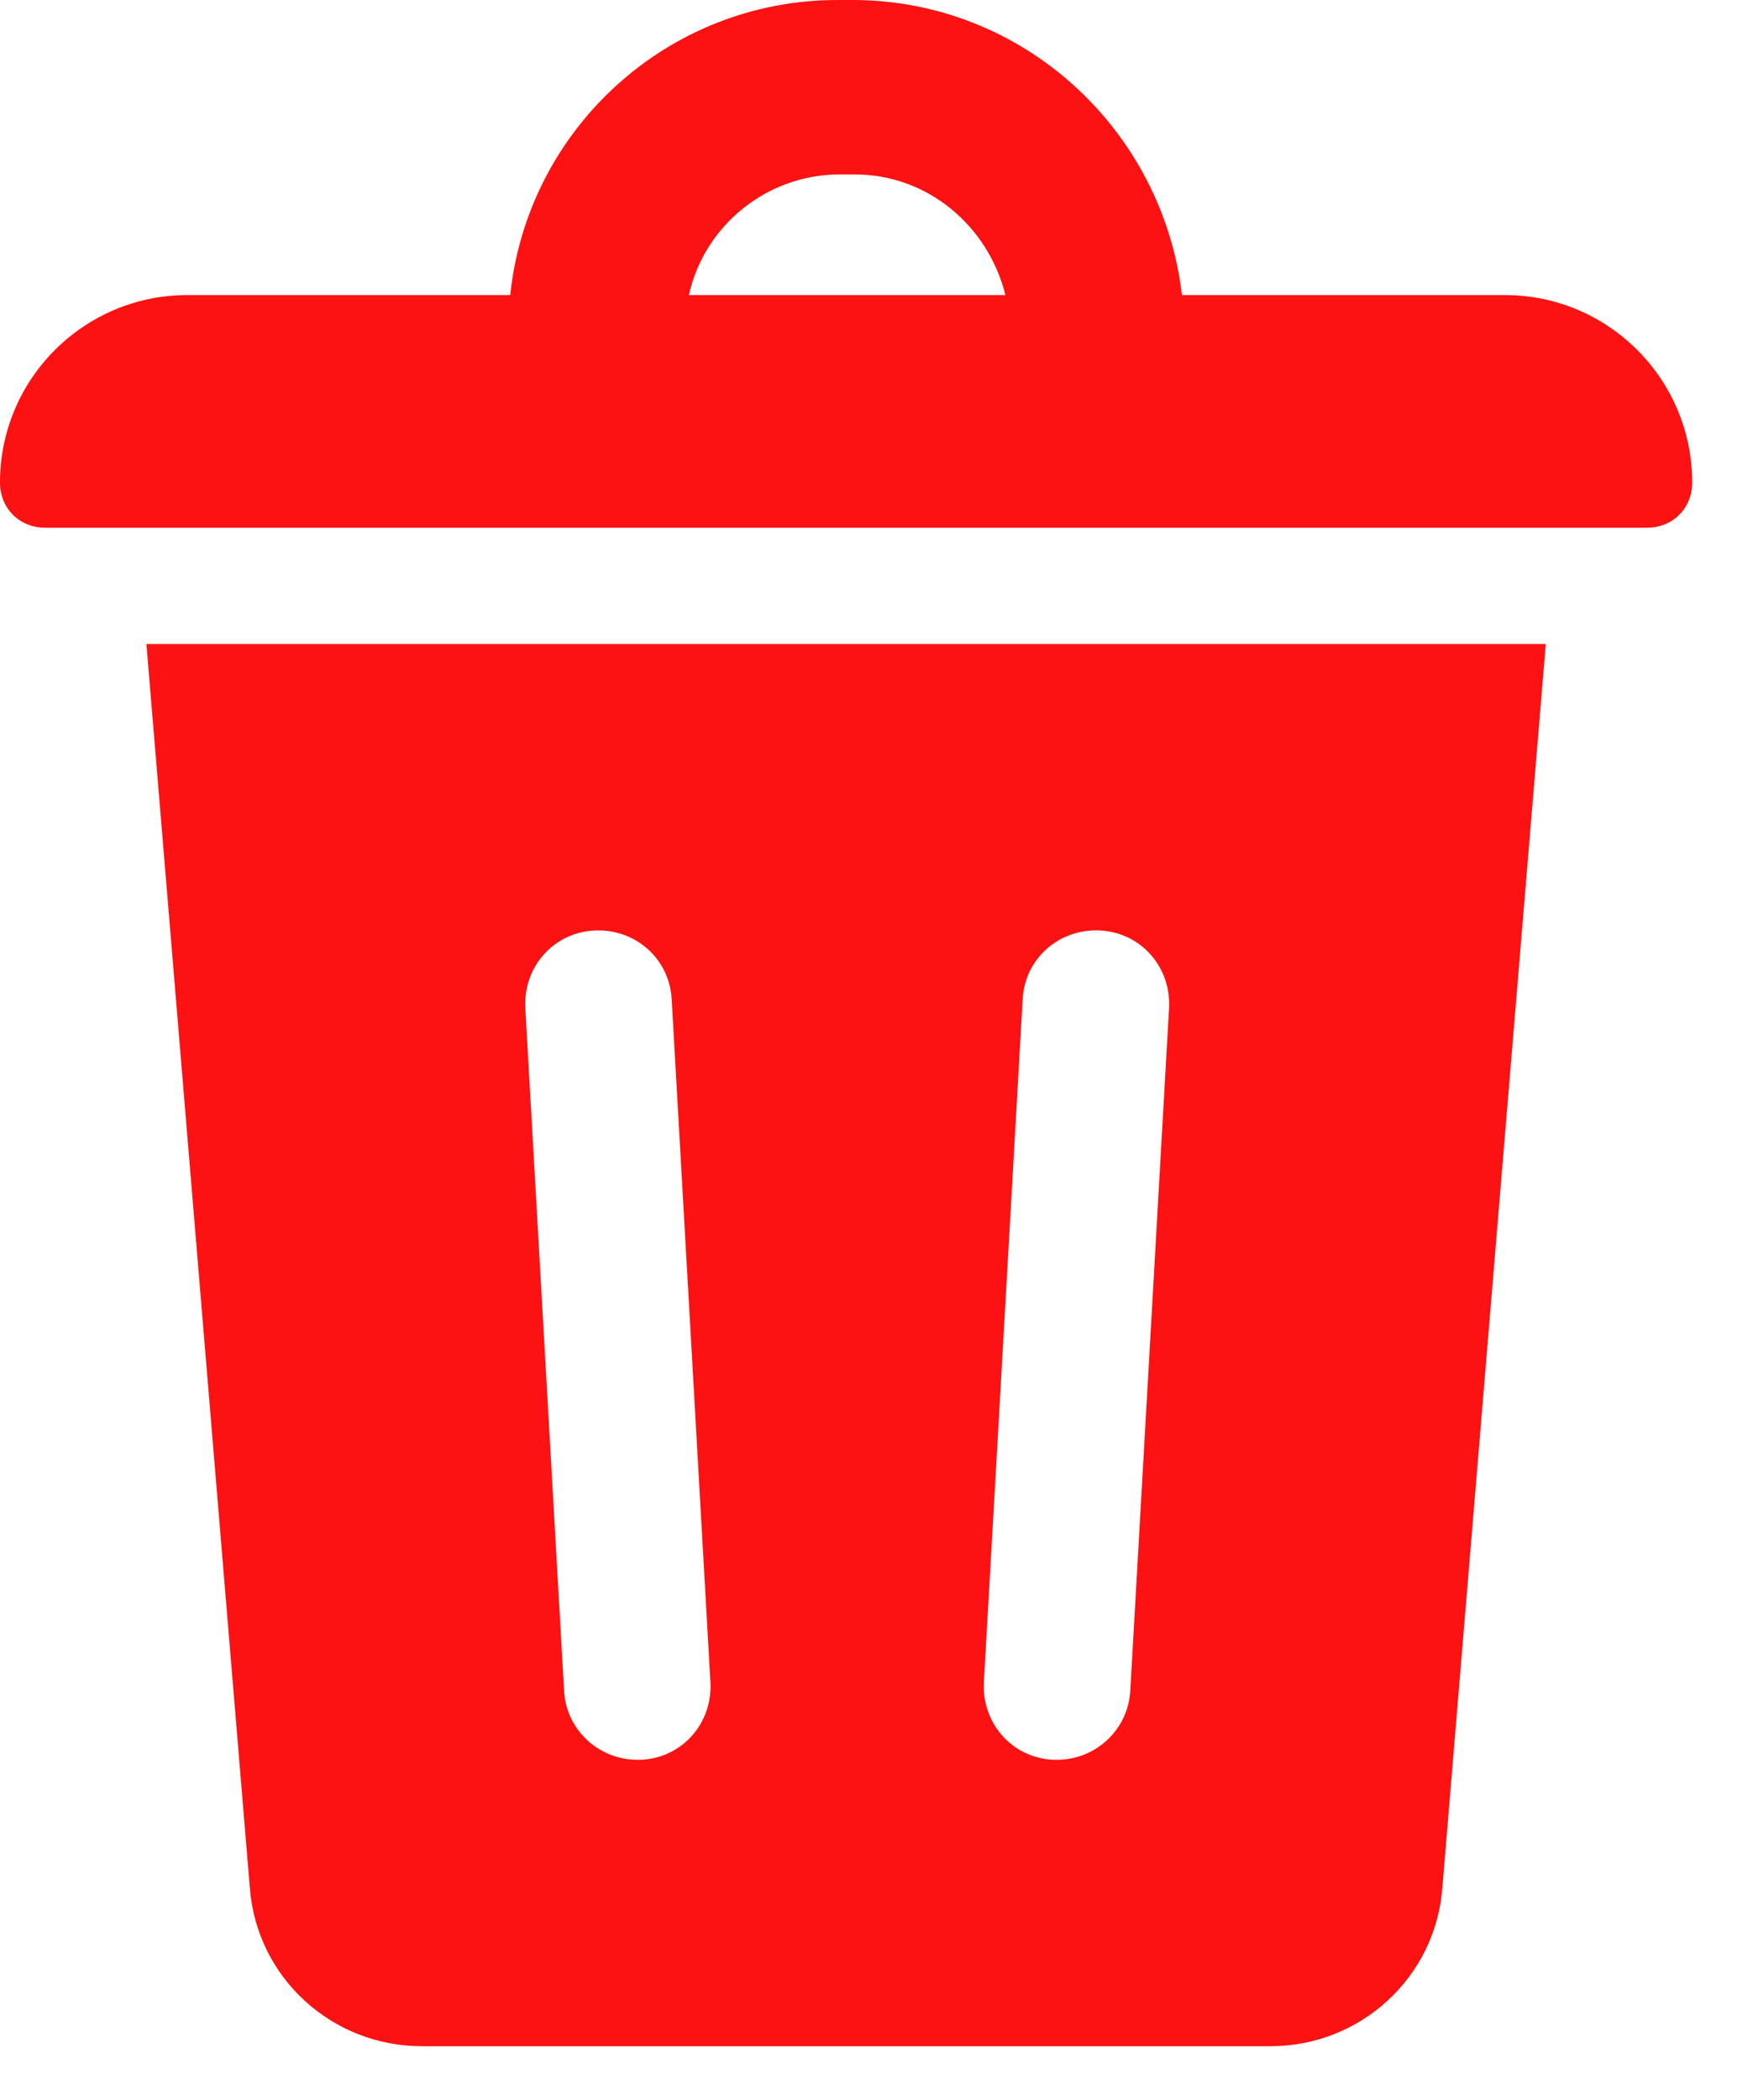 <svg width="24" height="29" viewBox="0 0 24 29" fill="none" xmlns="http://www.w3.org/2000/svg">
<path d="M20.793 4.075H16.331C16.063 1.785 14.13 0 11.78 0H11.571C9.222 0 7.288 1.785 7.05 4.075H2.588C1.16 4.075 0 5.235 0 6.663C0 7.02 0.268 7.288 0.625 7.288H22.756C23.113 7.288 23.381 7.02 23.381 6.663C23.381 5.235 22.221 4.075 20.793 4.075ZM11.601 2.409H11.81C12.821 2.409 13.654 3.123 13.892 4.075H9.519C9.727 3.123 10.59 2.409 11.601 2.409Z" fill="#FC1212"/>
<path d="M3.451 26.058C3.54 27.307 4.581 28.259 5.831 28.259H17.551C18.8 28.259 19.841 27.307 19.93 26.058L21.358 8.894L2.023 8.894L3.451 26.058ZM14.13 13.802C14.159 13.237 14.635 12.821 15.201 12.85C15.766 12.88 16.182 13.356 16.153 13.921L15.617 23.351C15.587 23.886 15.141 24.303 14.606 24.303H14.546C13.981 24.273 13.565 23.797 13.594 23.232L14.13 13.802ZM8.21 12.851C8.775 12.821 9.251 13.237 9.281 13.803L9.816 23.232C9.846 23.797 9.43 24.273 8.864 24.303H8.805C8.27 24.303 7.823 23.887 7.794 23.351L7.258 13.921C7.229 13.356 7.645 12.88 8.21 12.851Z" fill="#FC1212"/>
</svg>
